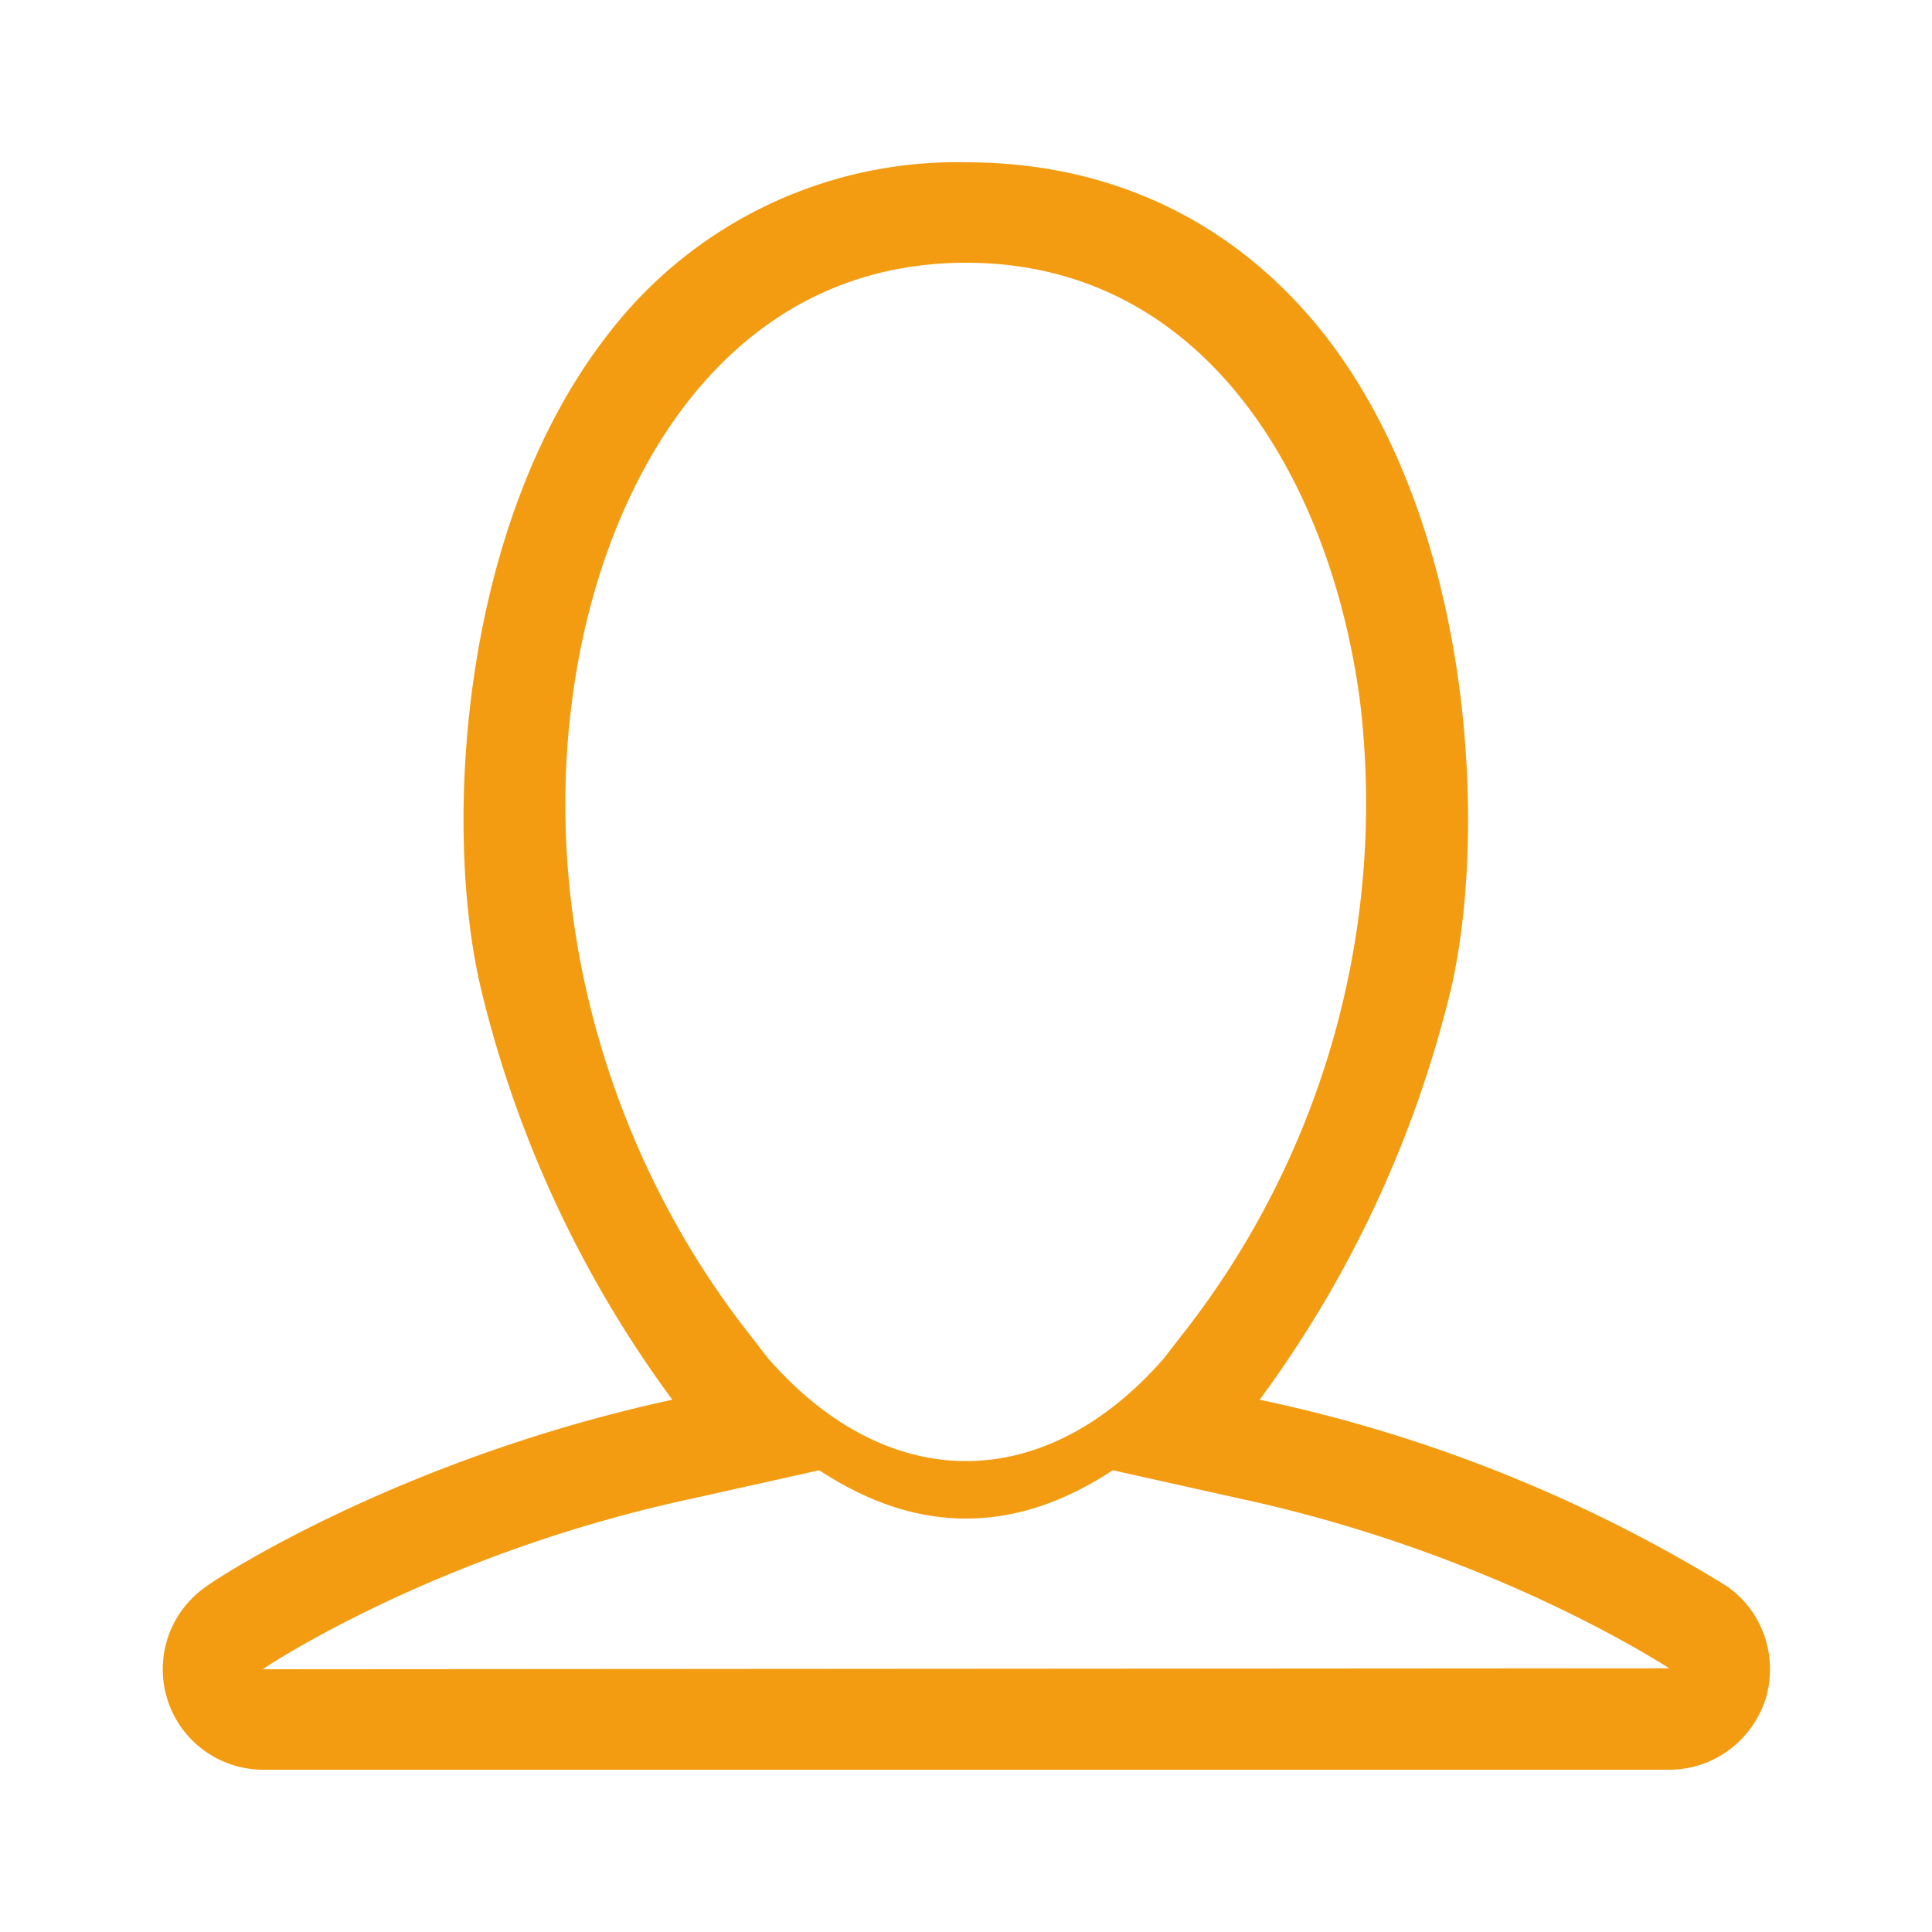 <svg xmlns="http://www.w3.org/2000/svg" xmlns:xlink="http://www.w3.org/1999/xlink" width="20" height="20" viewBox="0 0 20 20"><defs><path id="20gja" d="M989.28 12051.58c-.14.44-.54.74-1 .74h-14.56a1.04 1.04 0 0 1-.58-1.9c.1-.08 2-1.32 4.82-1.93a11.81 11.81 0 0 1-1.98-4.25c-.39-1.63-.24-4.8 1.33-6.8a4.55 4.55 0 0 1 3.69-1.76c1.5 0 2.78.61 3.7 1.77 1.56 1.98 1.7 5.16 1.32 6.79a11.82 11.82 0 0 1-1.98 4.25 15.2 15.2 0 0 1 4.82 1.92c.38.25.55.73.42 1.17zm-4.2-10.31c-.29-2.23-1.56-4.55-4.08-4.55s-3.8 2.32-4.08 4.55c-.3 2.31.41 4.74 1.86 6.57l.17.22c1.24 1.42 2.86 1.42 4.1 0l.17-.22a8.9 8.9 0 0 0 1.86-6.57zm3.2 10c-.1-.06-1.85-1.2-4.46-1.76l-1.3-.29c-.46.3-.96.5-1.52.5s-1.06-.2-1.52-.5l-1.3.29c-2.63.56-4.39 1.72-4.46 1.77z"/></defs><g><g transform="translate(-971 -12034)"><use fill="#f39c12" xlink:href="#20gja"/></g></g></svg>